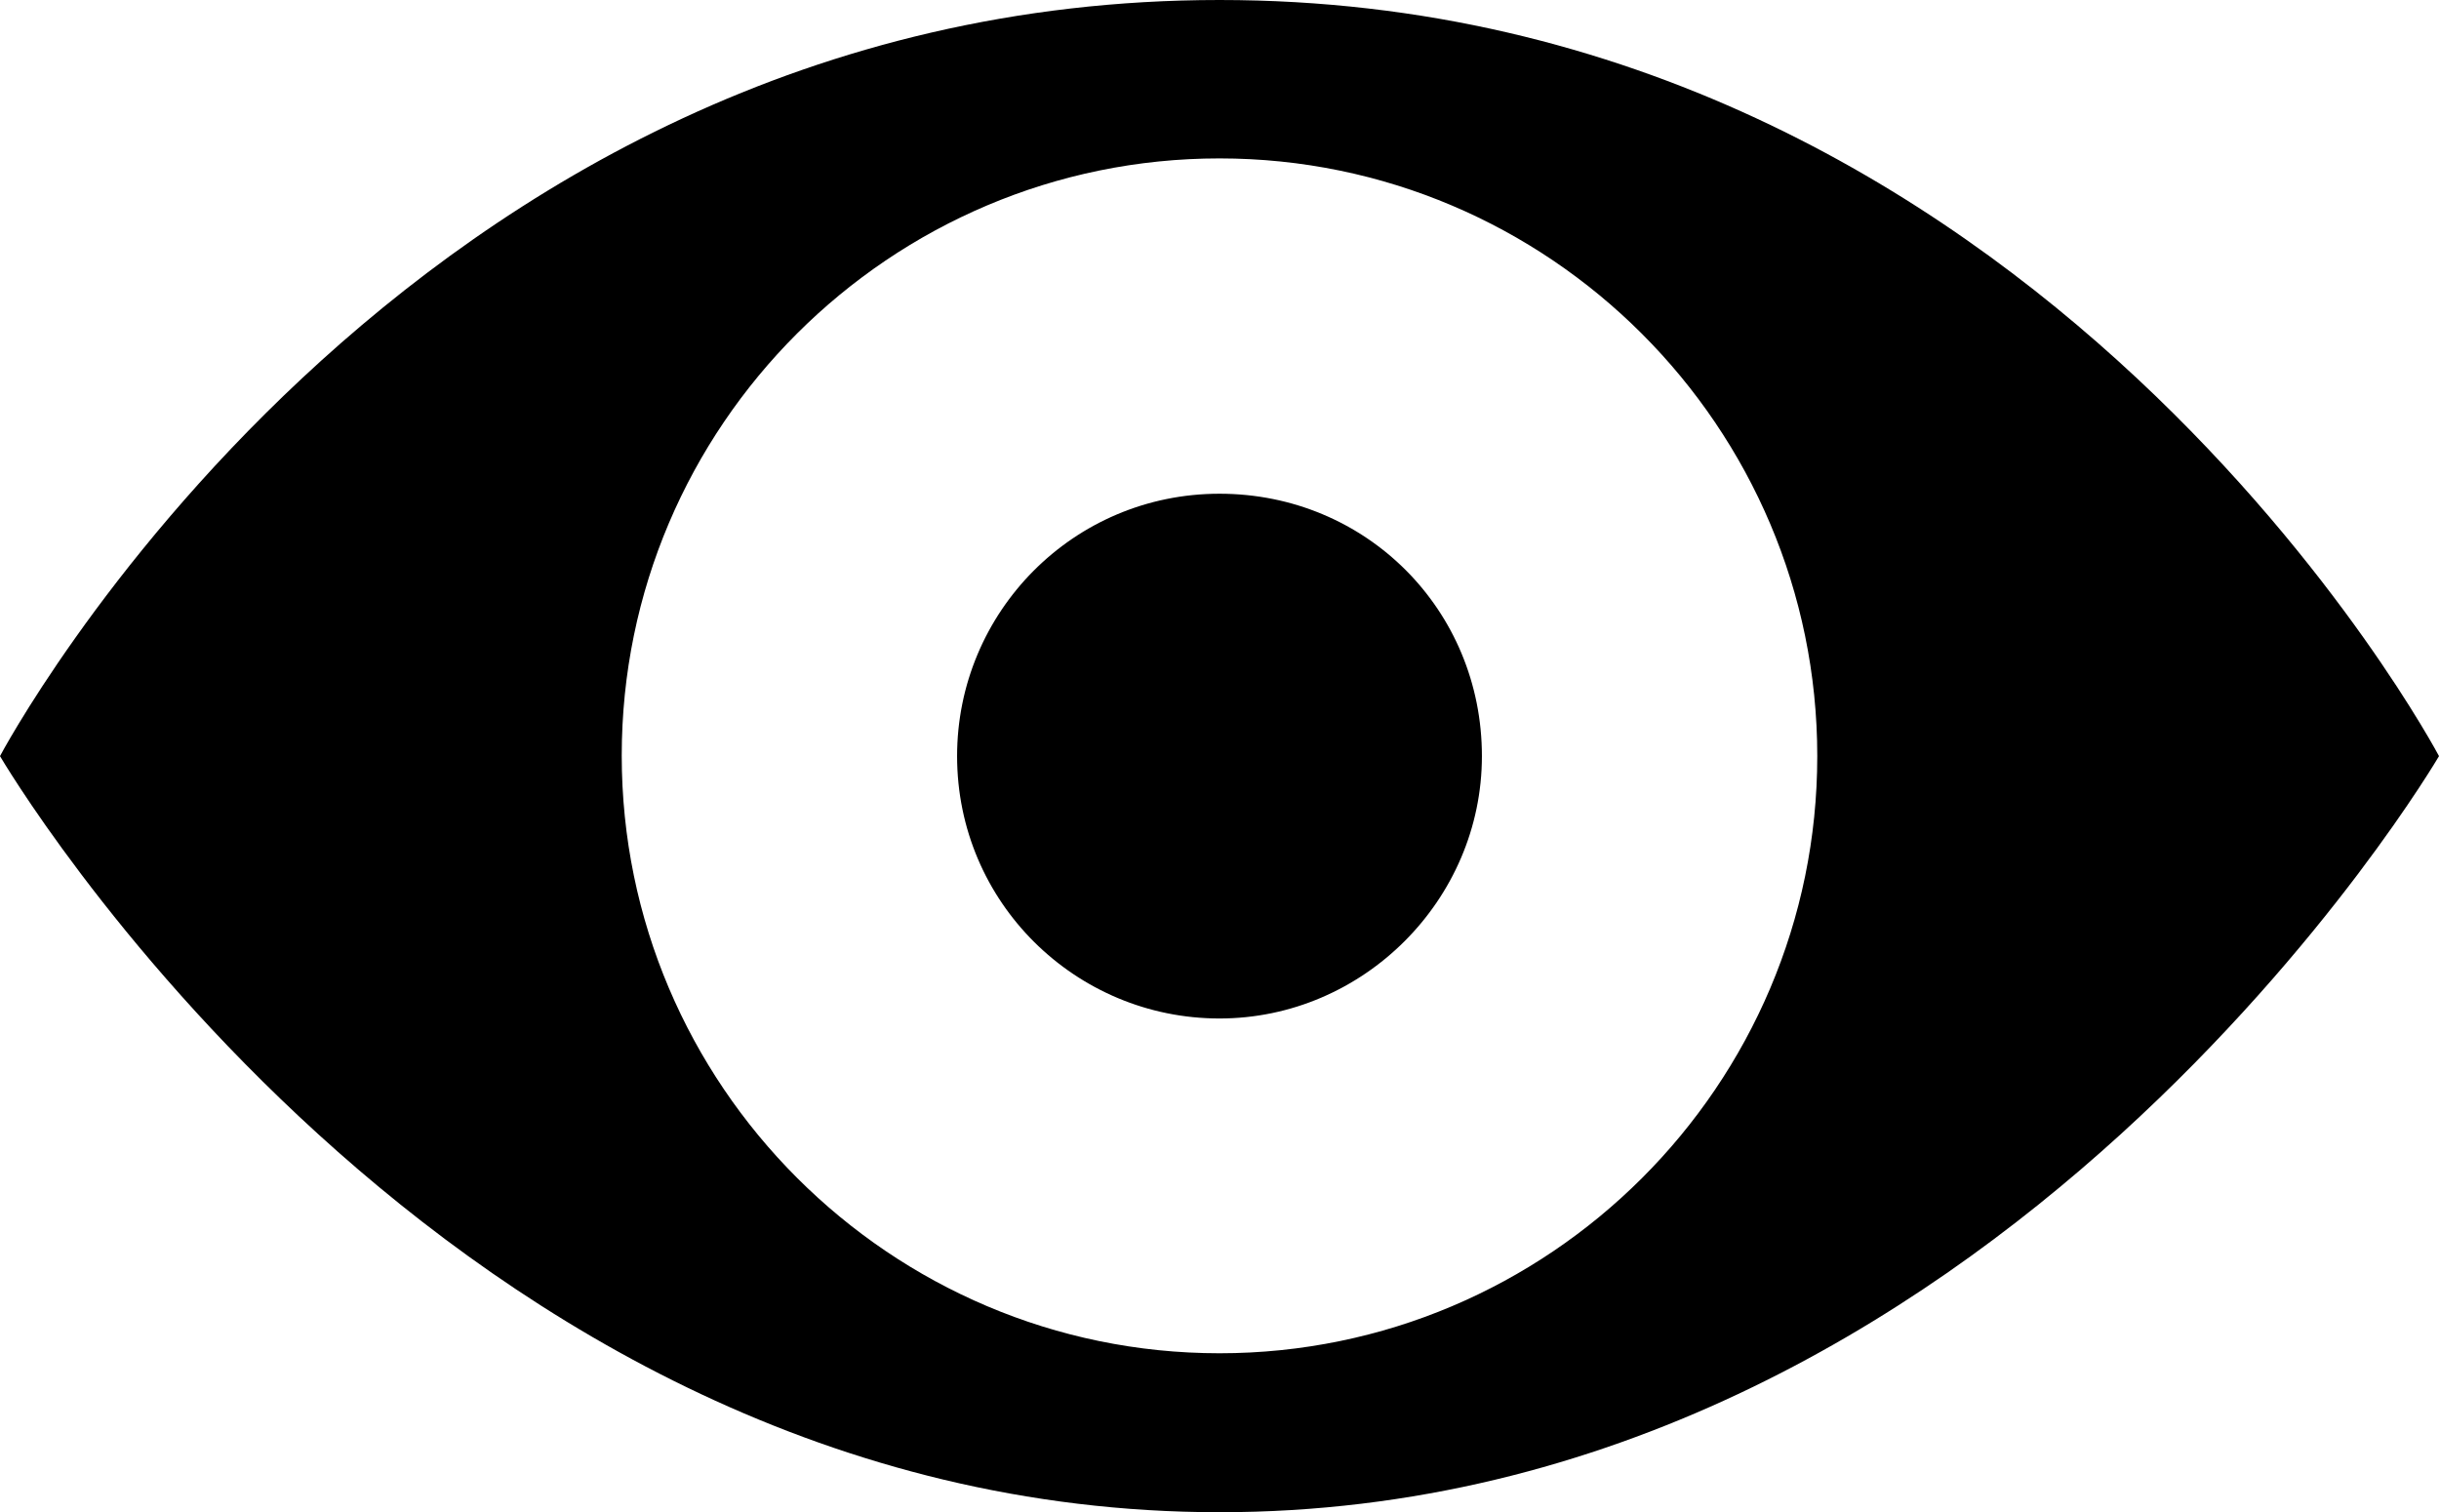 <?xml version="1.0" encoding="utf-8"?>
<!-- Generator: Adobe Illustrator 26.2.1, SVG Export Plug-In . SVG Version: 6.00 Build 0)  -->
<svg version="1.1" id="Layer_1" xmlns="http://www.w3.org/2000/svg" xmlns:xlink="http://www.w3.org/1999/xlink" x="0px" y="0px"
	 viewBox="0 0 448 277.8" style="enable-background:new 0 0 448 277.8;" xml:space="preserve">
<path d="M224,0C73.4,0,0,138.9,0,138.9s81.2,138.9,224,138.9s224-138.9,224-138.9S374.6,0,224,0z M224,248.6
	c-60.5,0-109.8-49.3-109.8-109.8S163.5,29.1,224,29.1s109.8,49.3,109.8,109.8S284.5,248.6,224,248.6z"/>
<path d="M224,90.7c-26.9,0-48.2,21.8-48.2,48.2c0,26.9,21.8,48.2,48.2,48.2s48.2-21.8,48.2-48.2C272.2,112,250.9,90.7,224,90.7z"/>
</svg>
